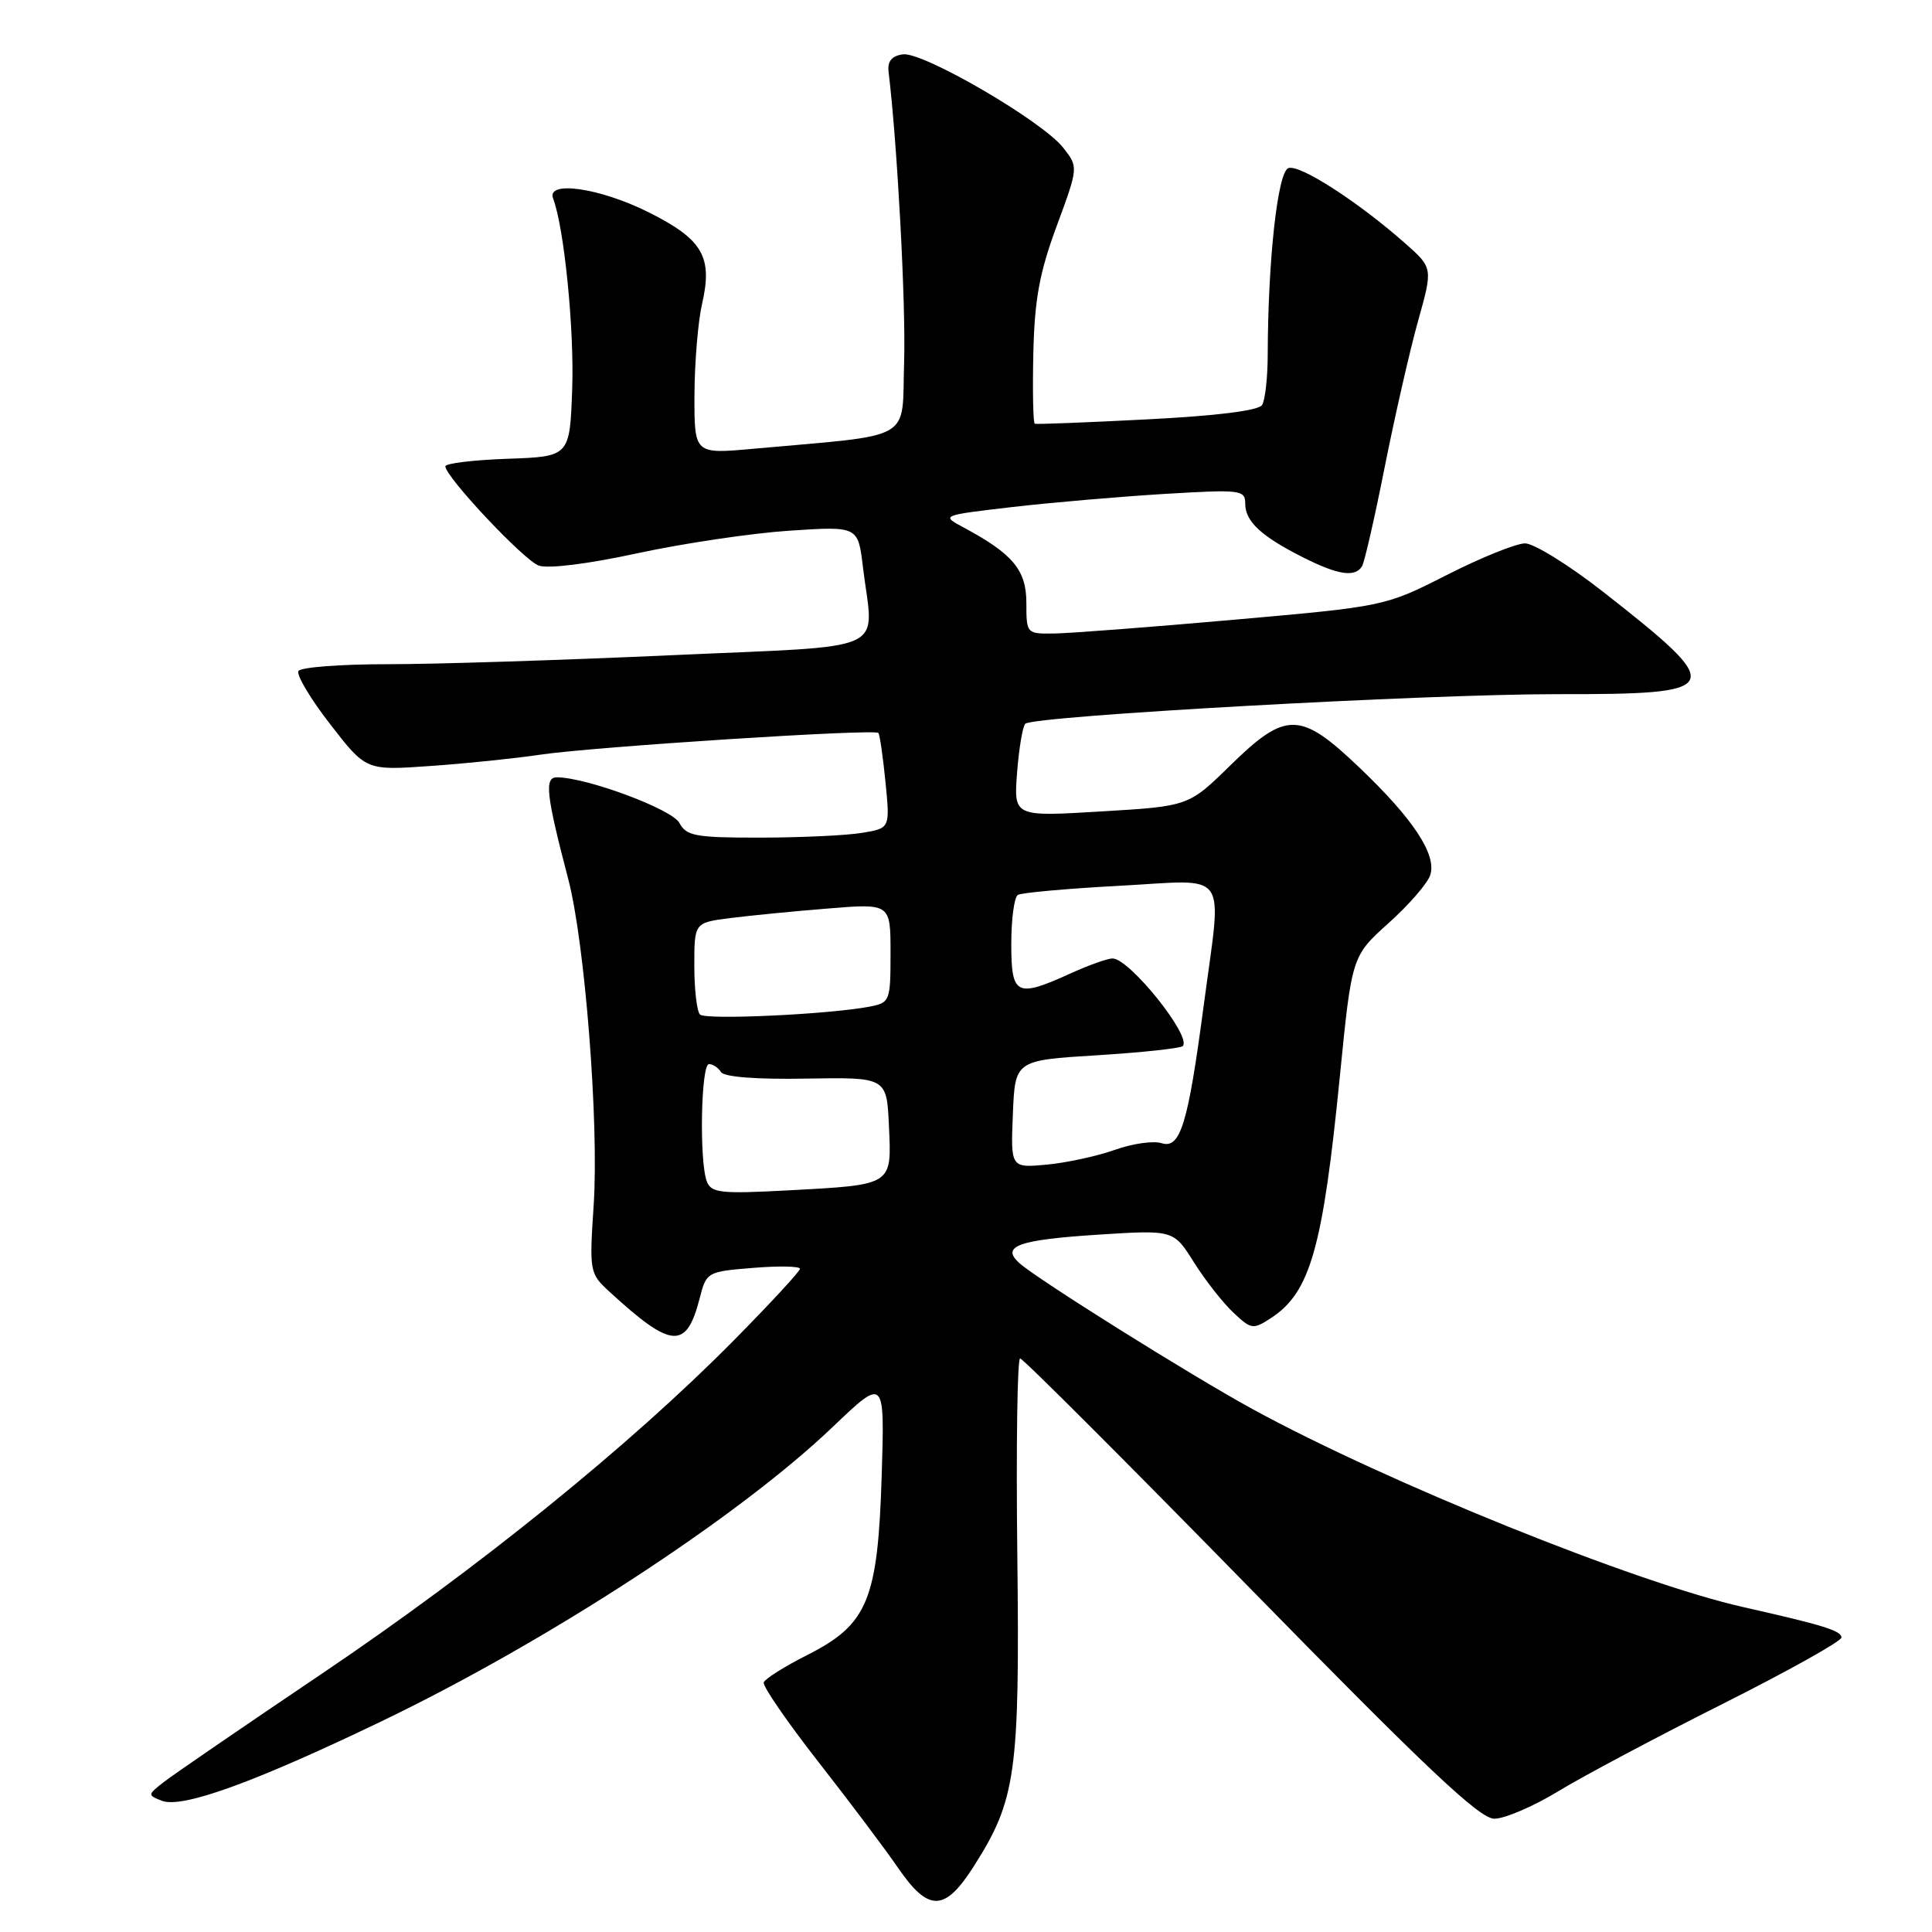 <?xml version="1.0" encoding="UTF-8" standalone="no"?>
<!DOCTYPE svg PUBLIC "-//W3C//DTD SVG 1.1//EN" "http://www.w3.org/Graphics/SVG/1.1/DTD/svg11.dtd" >
<svg xmlns="http://www.w3.org/2000/svg" xmlns:xlink="http://www.w3.org/1999/xlink" version="1.1" viewBox="0 0 256 256">
 <g >
 <path fill="currentColor"
d=" M 129.06 247.25 C 134.63 238.49 135.13 234.92 134.80 206.08 C 134.63 191.73 134.80 180.00 135.17 180.00 C 135.54 180.00 149.26 193.72 165.67 210.49 C 188.99 234.32 196.05 240.98 198.00 240.99 C 199.38 240.99 203.20 239.35 206.50 237.34 C 209.80 235.33 219.59 230.13 228.25 225.78 C 236.91 221.43 244.00 217.47 244.00 216.98 C 244.00 216.08 241.56 215.33 231.00 212.95 C 216.76 209.75 183.80 196.45 166.00 186.73 C 157.80 182.25 137.37 169.46 135.04 167.34 C 132.60 165.12 134.95 164.28 145.50 163.60 C 155.50 162.96 155.50 162.96 158.20 167.26 C 159.69 169.63 162.04 172.63 163.42 173.92 C 165.81 176.17 166.04 176.20 168.44 174.63 C 173.62 171.24 175.28 165.38 177.54 142.60 C 179.12 126.70 179.12 126.70 184.01 122.30 C 186.70 119.89 189.18 117.02 189.52 115.94 C 190.38 113.23 187.27 108.51 180.10 101.68 C 172.29 94.23 170.40 94.20 163.03 101.41 C 157.50 106.83 157.50 106.83 145.91 107.52 C 134.32 108.22 134.32 108.22 134.77 102.36 C 135.02 99.14 135.51 96.23 135.86 95.90 C 136.98 94.86 188.87 91.97 206.28 91.98 C 228.66 92.01 228.94 91.36 212.36 78.37 C 207.88 74.87 203.25 72.00 202.08 72.00 C 200.91 72.00 196.25 73.88 191.73 76.18 C 183.50 80.35 183.50 80.35 163.50 82.12 C 152.50 83.09 141.81 83.91 139.75 83.94 C 136.02 84.00 136.00 83.98 136.00 79.89 C 136.00 75.54 134.22 73.40 127.68 69.89 C 124.69 68.29 124.69 68.29 134.09 67.19 C 139.27 66.59 148.34 65.81 154.25 65.45 C 164.45 64.84 165.00 64.91 165.00 66.75 C 165.00 69.10 167.14 71.08 172.71 73.88 C 177.30 76.19 179.56 76.53 180.47 75.04 C 180.80 74.52 182.16 68.56 183.50 61.79 C 184.85 55.03 186.83 46.35 187.91 42.50 C 189.87 35.50 189.87 35.50 186.19 32.24 C 179.91 26.70 172.18 21.72 170.71 22.28 C 169.30 22.82 168.02 34.36 167.98 46.90 C 167.98 49.98 167.64 53.03 167.23 53.67 C 166.75 54.41 161.20 55.10 151.99 55.57 C 144.02 55.98 137.33 56.24 137.11 56.15 C 136.90 56.06 136.81 51.90 136.92 46.90 C 137.08 39.68 137.72 36.18 140.01 29.97 C 142.90 22.14 142.90 22.14 140.87 19.56 C 138.09 16.03 122.27 6.82 119.63 7.20 C 118.16 7.41 117.58 8.12 117.74 9.50 C 118.91 19.20 120.04 40.30 119.80 48.00 C 119.46 58.65 121.46 57.51 99.75 59.47 C 92.00 60.17 92.00 60.17 92.02 52.34 C 92.04 48.03 92.49 42.61 93.02 40.30 C 94.47 34.02 93.13 31.72 85.91 28.11 C 79.44 24.88 72.35 23.87 73.29 26.31 C 74.75 30.11 76.10 43.59 75.82 51.50 C 75.50 60.50 75.50 60.50 67.25 60.79 C 62.71 60.95 59.01 61.40 59.01 61.79 C 59.04 63.20 69.38 74.21 71.38 74.94 C 72.59 75.39 77.92 74.73 84.46 73.31 C 90.53 72.00 99.59 70.65 104.59 70.32 C 113.69 69.72 113.69 69.72 114.34 75.11 C 115.74 86.77 118.58 85.47 88.75 86.83 C 74.31 87.48 57.46 88.02 51.31 88.01 C 45.15 88.01 39.86 88.41 39.55 88.91 C 39.24 89.41 41.13 92.59 43.75 95.96 C 48.50 102.10 48.50 102.10 57.00 101.50 C 61.67 101.18 68.20 100.50 71.50 100.01 C 78.52 98.96 115.91 96.55 116.39 97.12 C 116.57 97.33 117.00 100.26 117.33 103.62 C 117.94 109.75 117.94 109.75 114.22 110.36 C 112.17 110.70 106.13 110.98 100.79 110.99 C 92.15 111.00 90.95 110.78 90.02 109.04 C 89.05 107.22 77.70 103.00 73.78 103.00 C 72.11 103.00 72.37 105.32 75.30 116.50 C 77.51 124.95 79.37 148.80 78.67 159.60 C 78.08 168.55 78.12 168.74 80.79 171.19 C 89.02 178.74 90.95 178.87 92.72 172.00 C 93.60 168.55 93.71 168.49 99.81 168.00 C 103.21 167.72 106.00 167.78 106.00 168.12 C 106.00 168.46 102.01 172.77 97.14 177.70 C 83.40 191.59 63.32 207.84 42.64 221.78 C 32.26 228.78 22.81 235.25 21.64 236.18 C 19.56 237.81 19.55 237.87 21.44 238.61 C 24.13 239.65 33.64 236.21 50.53 228.09 C 72.64 217.46 97.85 201.01 110.36 189.06 C 117.23 182.50 117.23 182.50 116.83 195.50 C 116.32 212.02 114.98 215.24 107.00 219.28 C 103.97 220.81 101.36 222.45 101.20 222.93 C 101.03 223.41 104.28 228.13 108.41 233.42 C 112.55 238.71 117.32 245.05 119.01 247.52 C 123.06 253.40 125.19 253.34 129.06 247.25 Z  M 93.66 156.55 C 92.64 153.91 92.88 141.00 93.94 141.00 C 94.46 141.00 95.18 141.47 95.53 142.05 C 95.94 142.71 100.25 143.04 106.84 142.92 C 117.50 142.74 117.50 142.74 117.79 149.24 C 118.15 157.12 118.37 156.98 104.41 157.73 C 95.49 158.21 94.24 158.07 93.66 156.55 Z  M 134.21 147.63 C 134.50 140.50 134.50 140.50 145.34 139.83 C 151.30 139.46 156.42 138.91 156.72 138.61 C 157.97 137.37 149.66 127.00 147.42 127.00 C 146.76 127.00 144.26 127.89 141.86 128.98 C 134.66 132.25 134.00 131.92 134.00 125.06 C 134.00 121.79 134.39 118.88 134.87 118.58 C 135.34 118.29 141.42 117.74 148.37 117.37 C 163.12 116.58 161.93 114.89 159.50 133.22 C 157.41 148.98 156.41 152.26 153.92 151.48 C 152.84 151.13 150.05 151.53 147.73 152.36 C 145.40 153.19 141.34 154.07 138.71 154.32 C 133.92 154.76 133.92 154.76 134.21 147.63 Z  M 92.75 134.43 C 92.34 134.01 92.00 131.10 92.00 127.96 C 92.00 122.26 92.00 122.26 96.75 121.65 C 99.36 121.32 105.21 120.74 109.75 120.38 C 118.00 119.71 118.00 119.71 118.00 126.28 C 118.00 132.64 117.92 132.86 115.25 133.38 C 109.92 134.41 93.49 135.18 92.75 134.43 Z "/>
</g>
</svg>